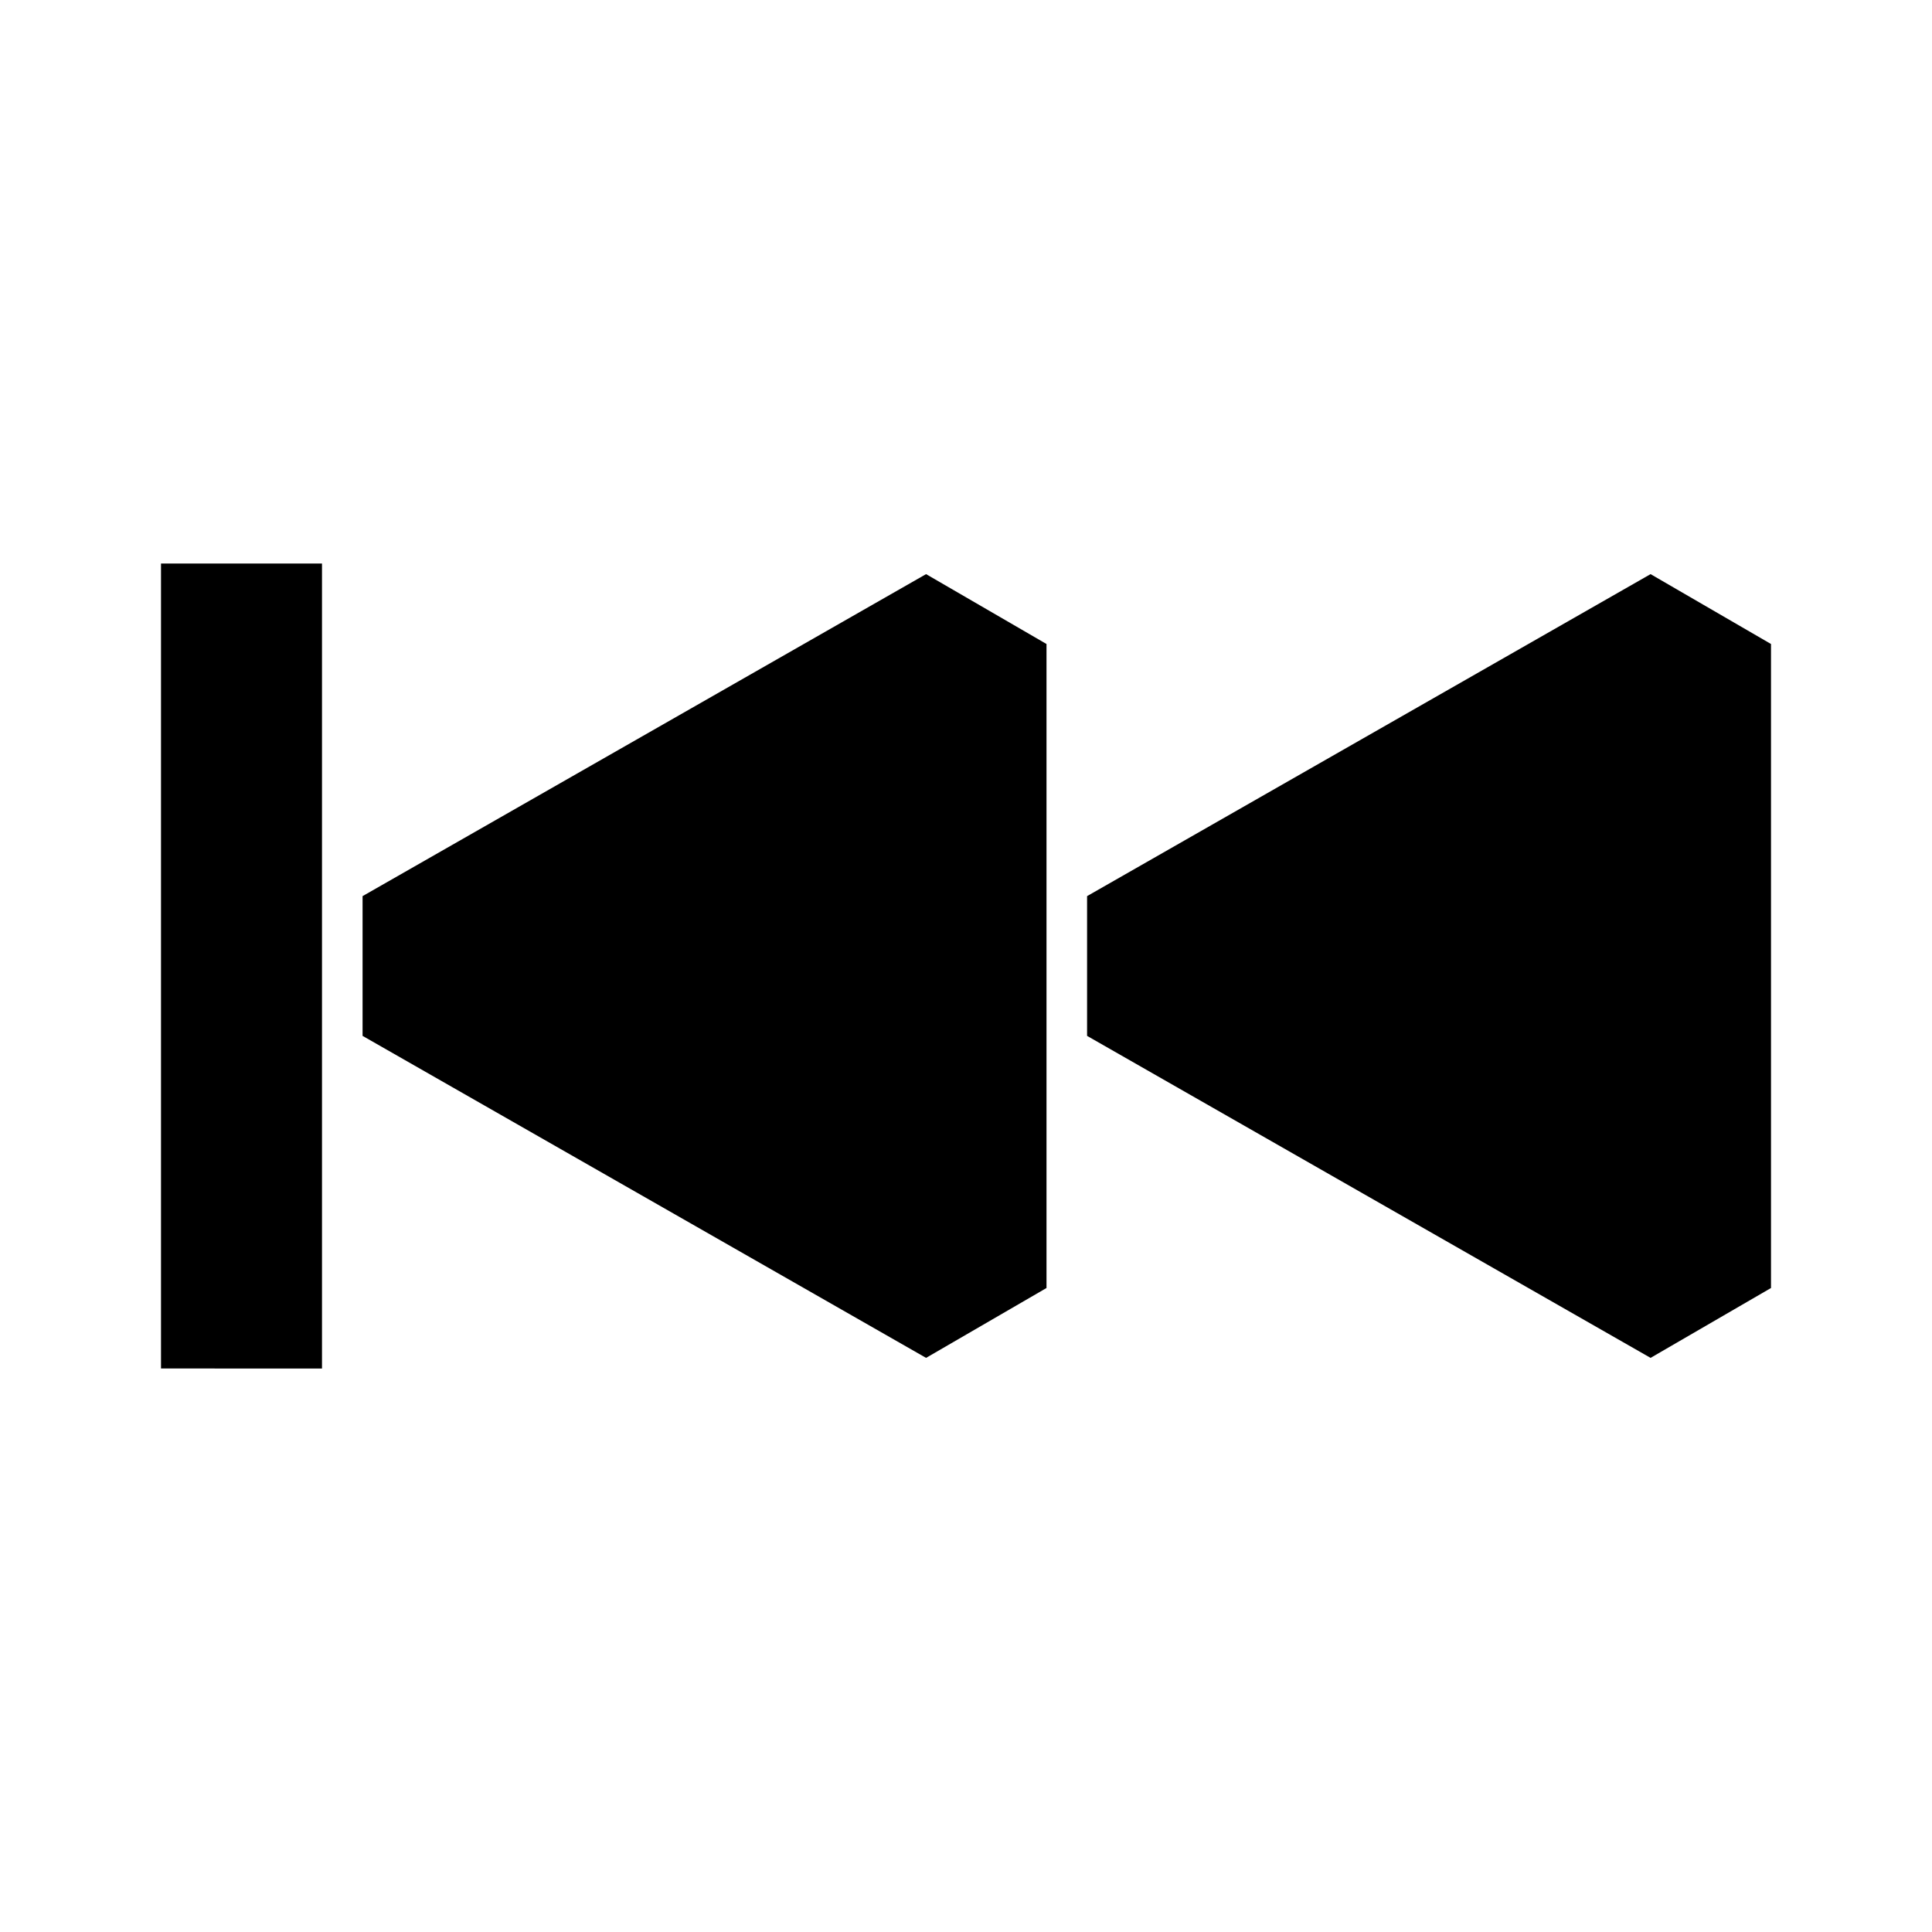 <svg xmlns="http://www.w3.org/2000/svg" width="24" height="24" fill="none">
  <path
    fill="currentColor"
    d="M4 7v10H2V7zm9 1-1.496-.868-7 4v1.736l7 4L13 16zm9 0-1.496-.868-7 4v1.736l7 4L22 16z"
  />
</svg>
